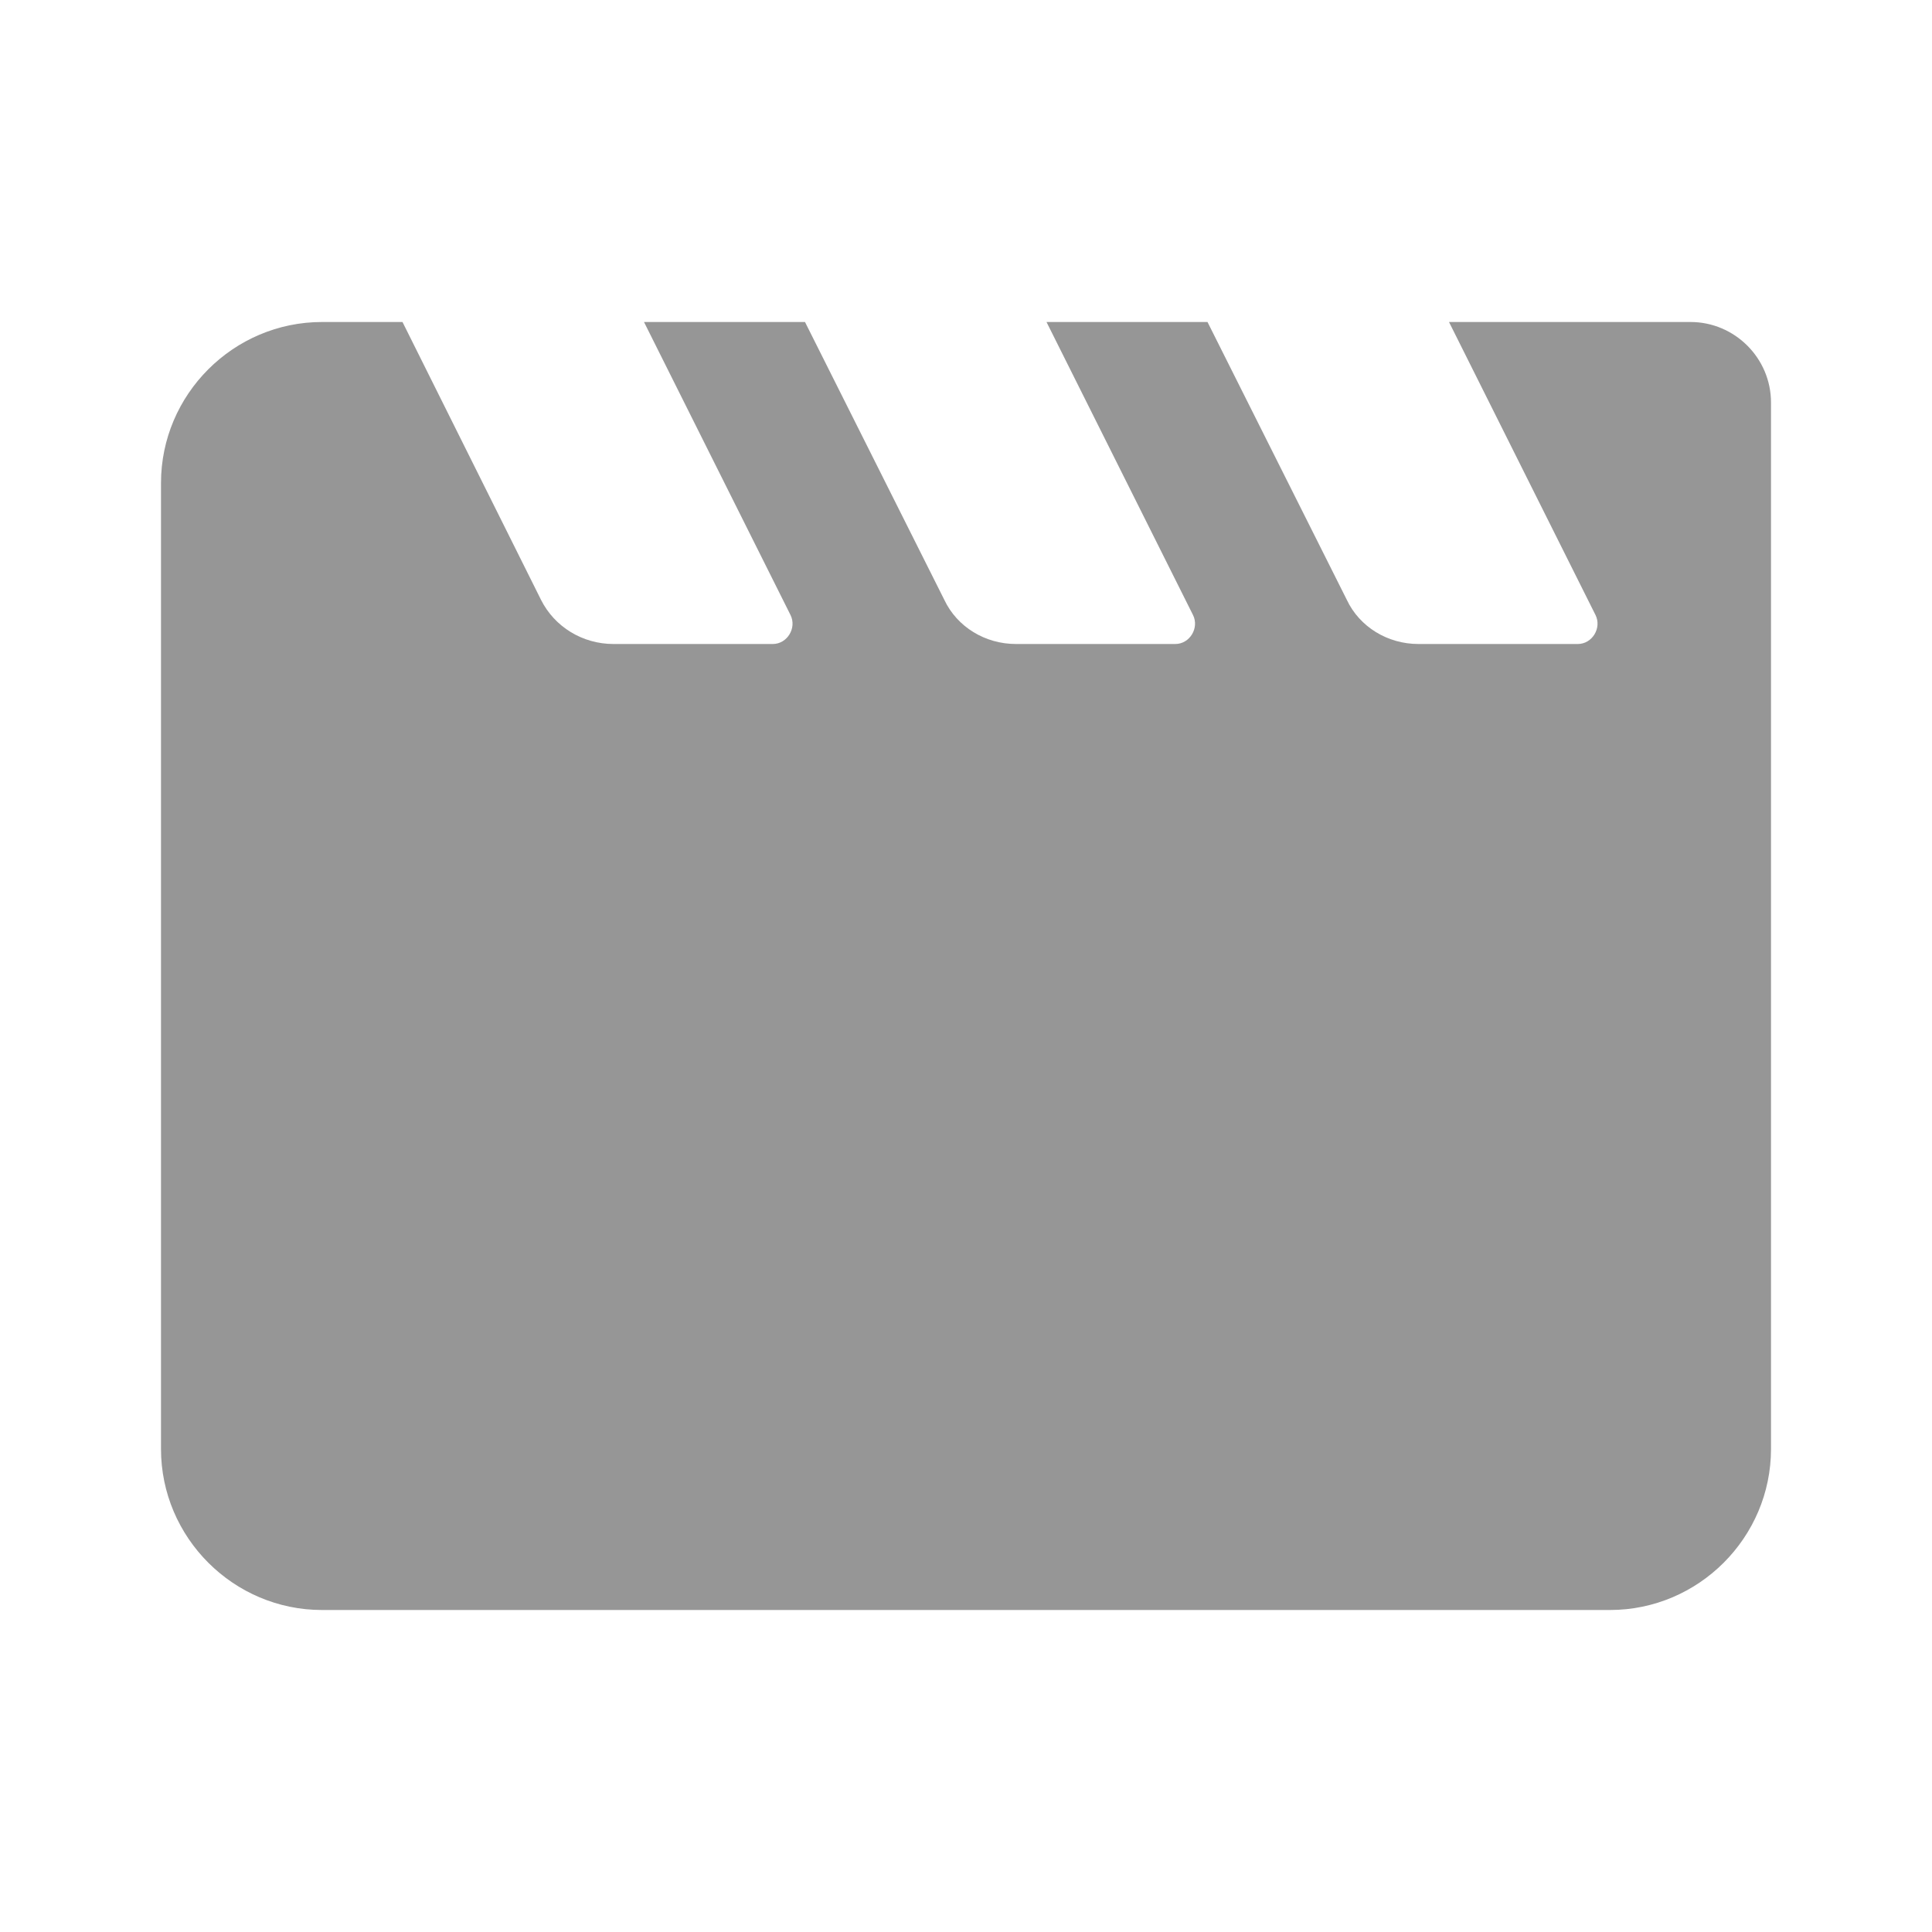<svg width="24" height="24" viewBox="0 0 24 24" fill="none" xmlns="http://www.w3.org/2000/svg">
<path fill-rule="evenodd" clip-rule="evenodd" d="M18 4L19.82 7.64C19.9 7.8 19.78 8 19.6 8H17.62C17.24 8 16.89 7.79 16.73 7.45L15 4H13L14.82 7.64C14.9 7.8 14.78 8 14.6 8H12.62C12.24 8 11.89 7.79 11.73 7.45L10 4H8L9.82 7.64C9.9 7.8 9.78 8 9.6 8H7.62C7.24 8 6.89 7.79 6.72 7.45L5 4H4C2.9 4 2 4.9 2 6V18C2 19.1 2.9 20 4 20H20C21.1 20 22 19.1 22 18V5C22 4.45 21.55 4 21 4H18Z" fill="#969696"/>
</svg>
